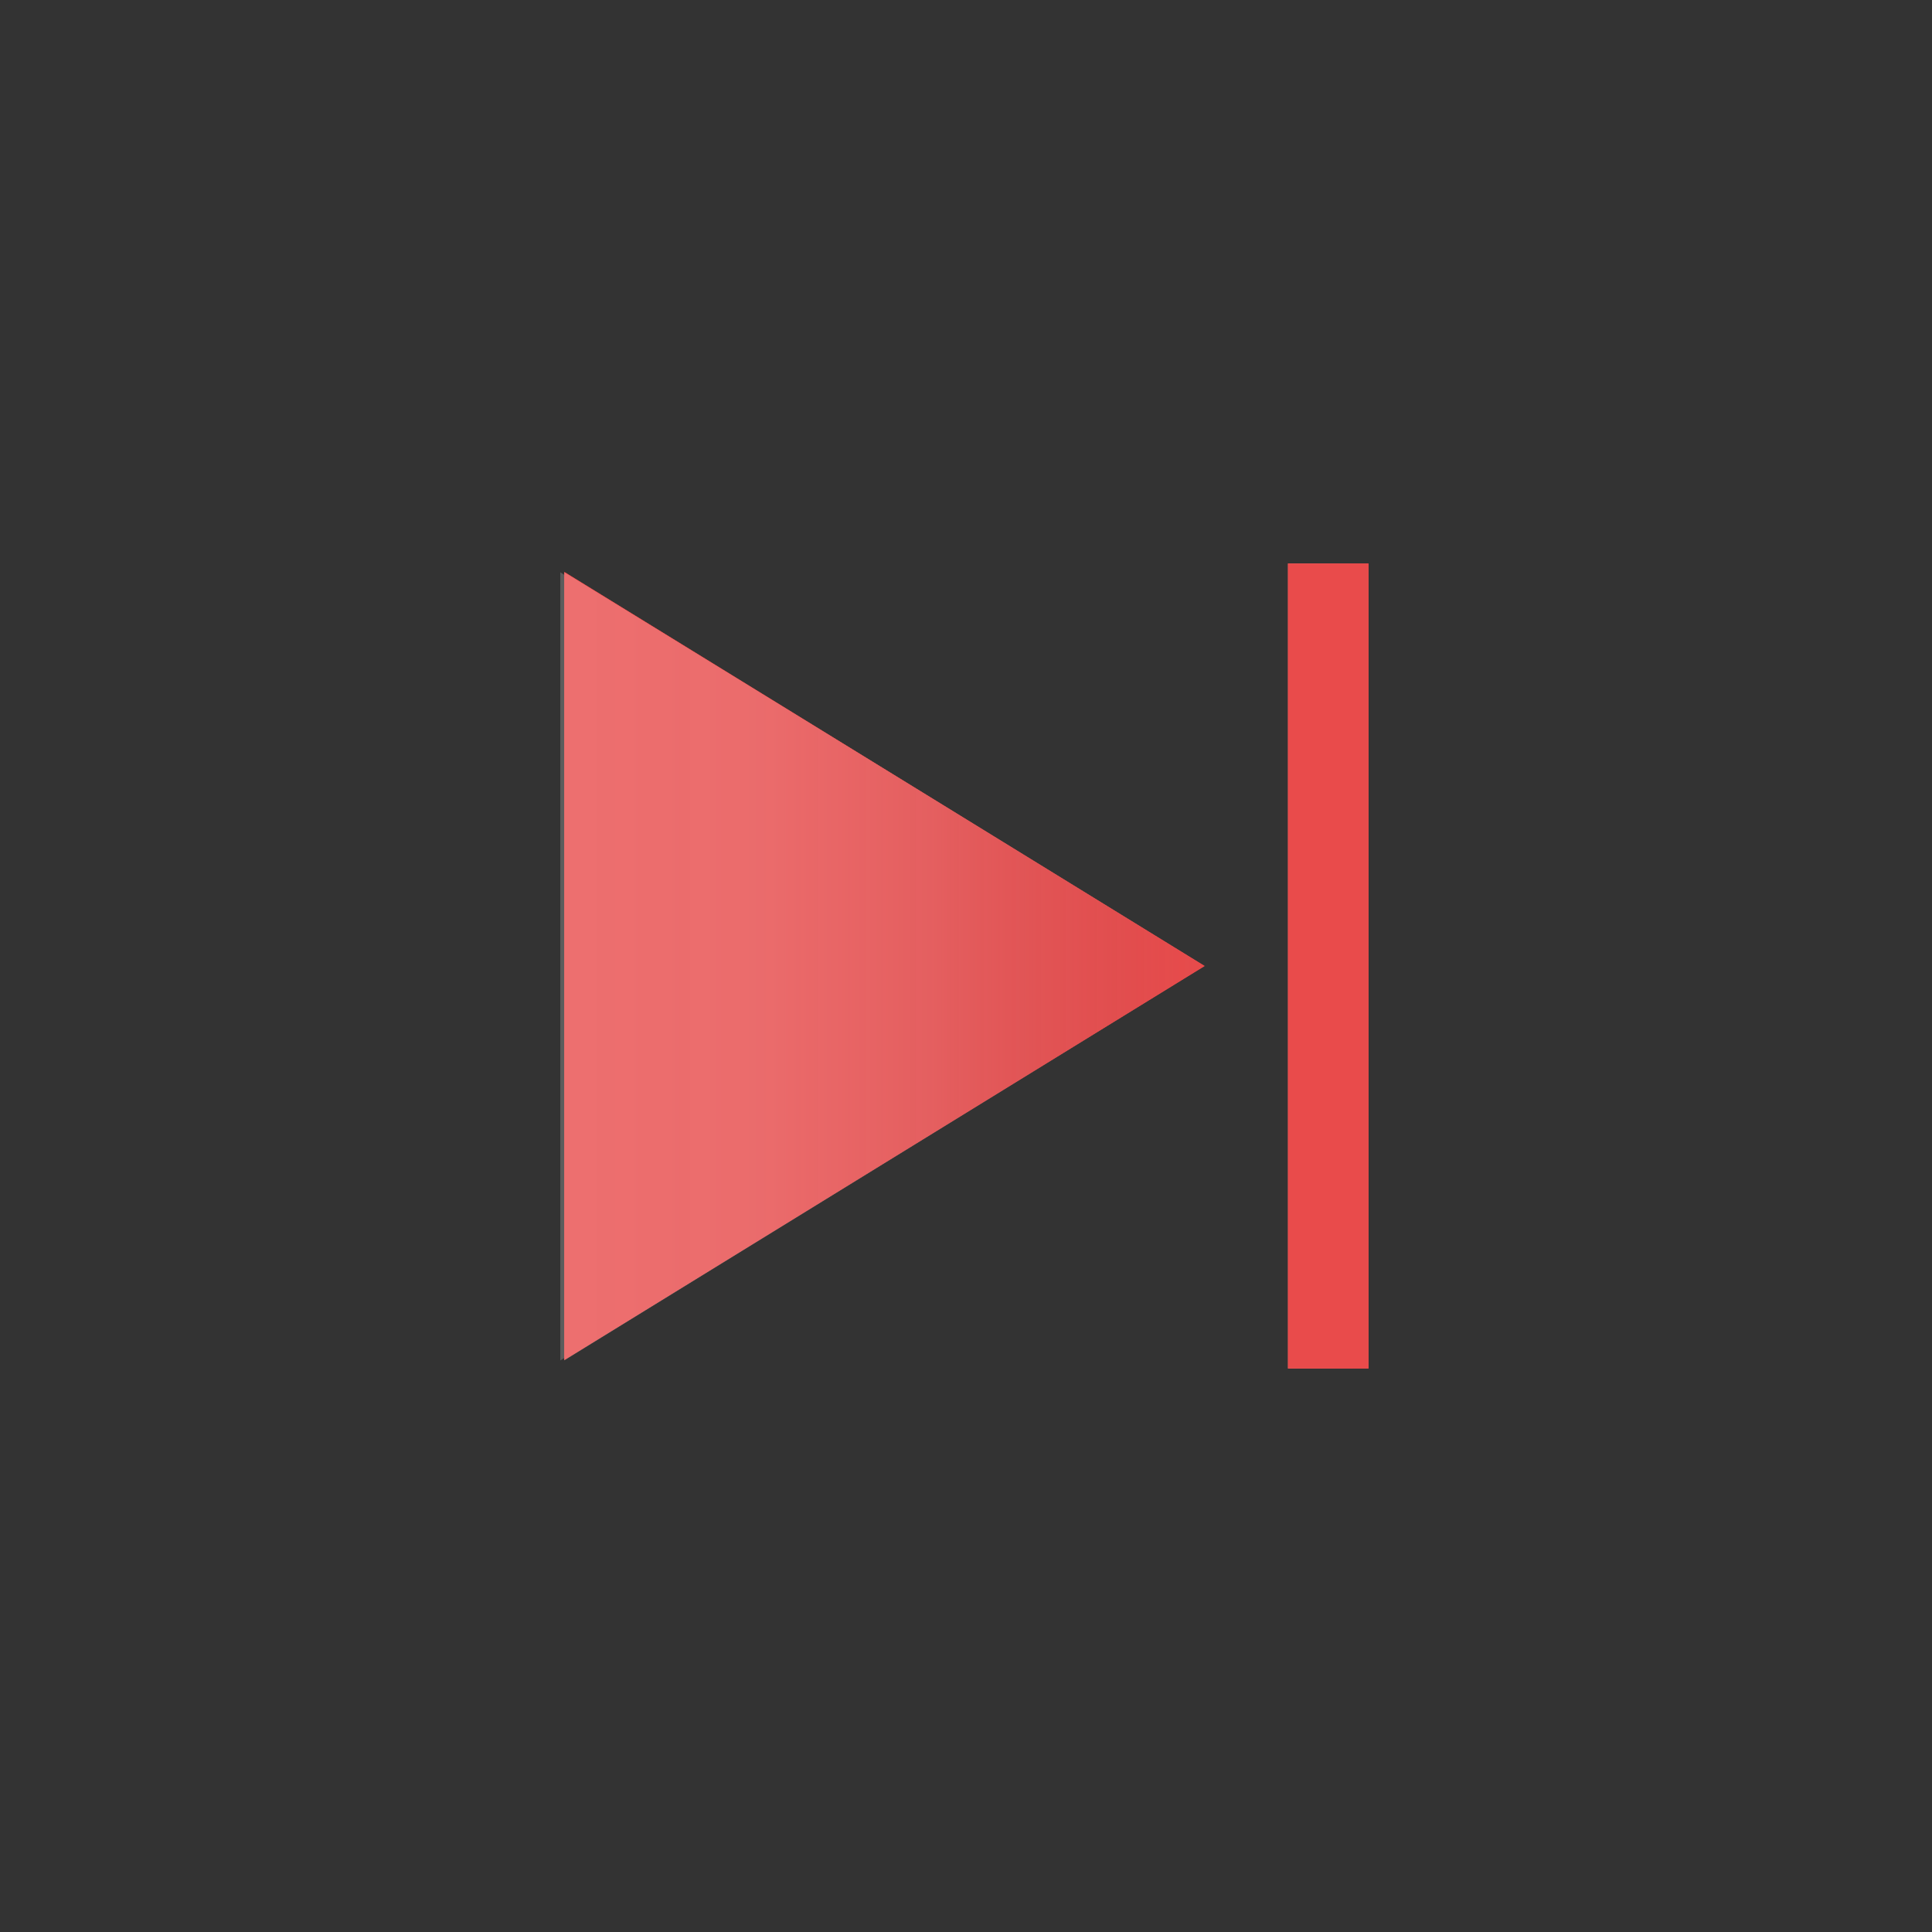 <svg width="24" height="24" xmlns="http://www.w3.org/2000/svg" xmlns:xlink="http://www.w3.org/1999/xlink" viewBox="0 0 24 24"><rect x="0" y="0" width="24" height="24" fill="#333333" stroke="none"/><defs><style>.cls-1,.cls-2{fill:#e94b4b;}.cls-1{stroke:#e94b4b;stroke-miterlimit:10;}.cls-3{fill:url(#icon_gradient);}.cls-4{fill:url(#icon_gradient-2);}.cls-5{fill:url(#icon_gradient-3);}</style><linearGradient id="icon_gradient" x1="6.96" y1="12" x2="14.91" y2="12" gradientUnits="userSpaceOnUse"><stop offset="0.02" stop-color="#fff" stop-opacity="0.2"/><stop offset="0.32" stop-color="#f2f3f4" stop-opacity="0.19"/><stop offset="0.58" stop-color="#cacdd1" stop-opacity="0.15"/><stop offset="0.81" stop-color="#878d96" stop-opacity="0.08"/><stop offset="1" stop-color="#3b4554" stop-opacity="0.01"/></linearGradient><linearGradient id="icon_gradient-2" x1="16" y1="12" x2="17" y2="12" xlink:href="#icon_gradient"/><linearGradient id="icon_gradient-3" x1="7.01" y1="12" x2="14.97" y2="12" xlink:href="#icon_gradient"/></defs><title>icon-video</title><g id="artwork"><polygon class="cls-1" points="7.51 8 7.51 16 14.01 12 7.51 8"/><rect class="cls-2" x="11.5" y="11.51" width="10" height="1" transform="translate(4.49 28.5) rotate(-90)"/></g><g id="gradient"><polygon class="cls-3" points="6.96 16.9 14.91 12 6.96 7.11 6.96 16.9"/><rect class="cls-4" x="16" y="7" width="1" height="10"/></g><g id="export"><g id="_video_" data-name="&lt;video&gt;"><g id="_artwork_" data-name="&lt;artwork&gt;"><polygon class="cls-1" points="7.51 8 7.51 16 14.01 12 7.51 8"/><rect class="cls-2" x="11.5" y="11.51" width="10" height="1" transform="translate(4.49 28.5) rotate(-90)"/></g><g id="_gradient_" data-name="&lt;gradient&gt;"><polygon class="cls-5" points="7.01 16.9 14.97 12 7.01 7.11 7.01 16.9"/><rect class="cls-4" x="16" y="7" width="1" height="10"/></g></g></g></svg>